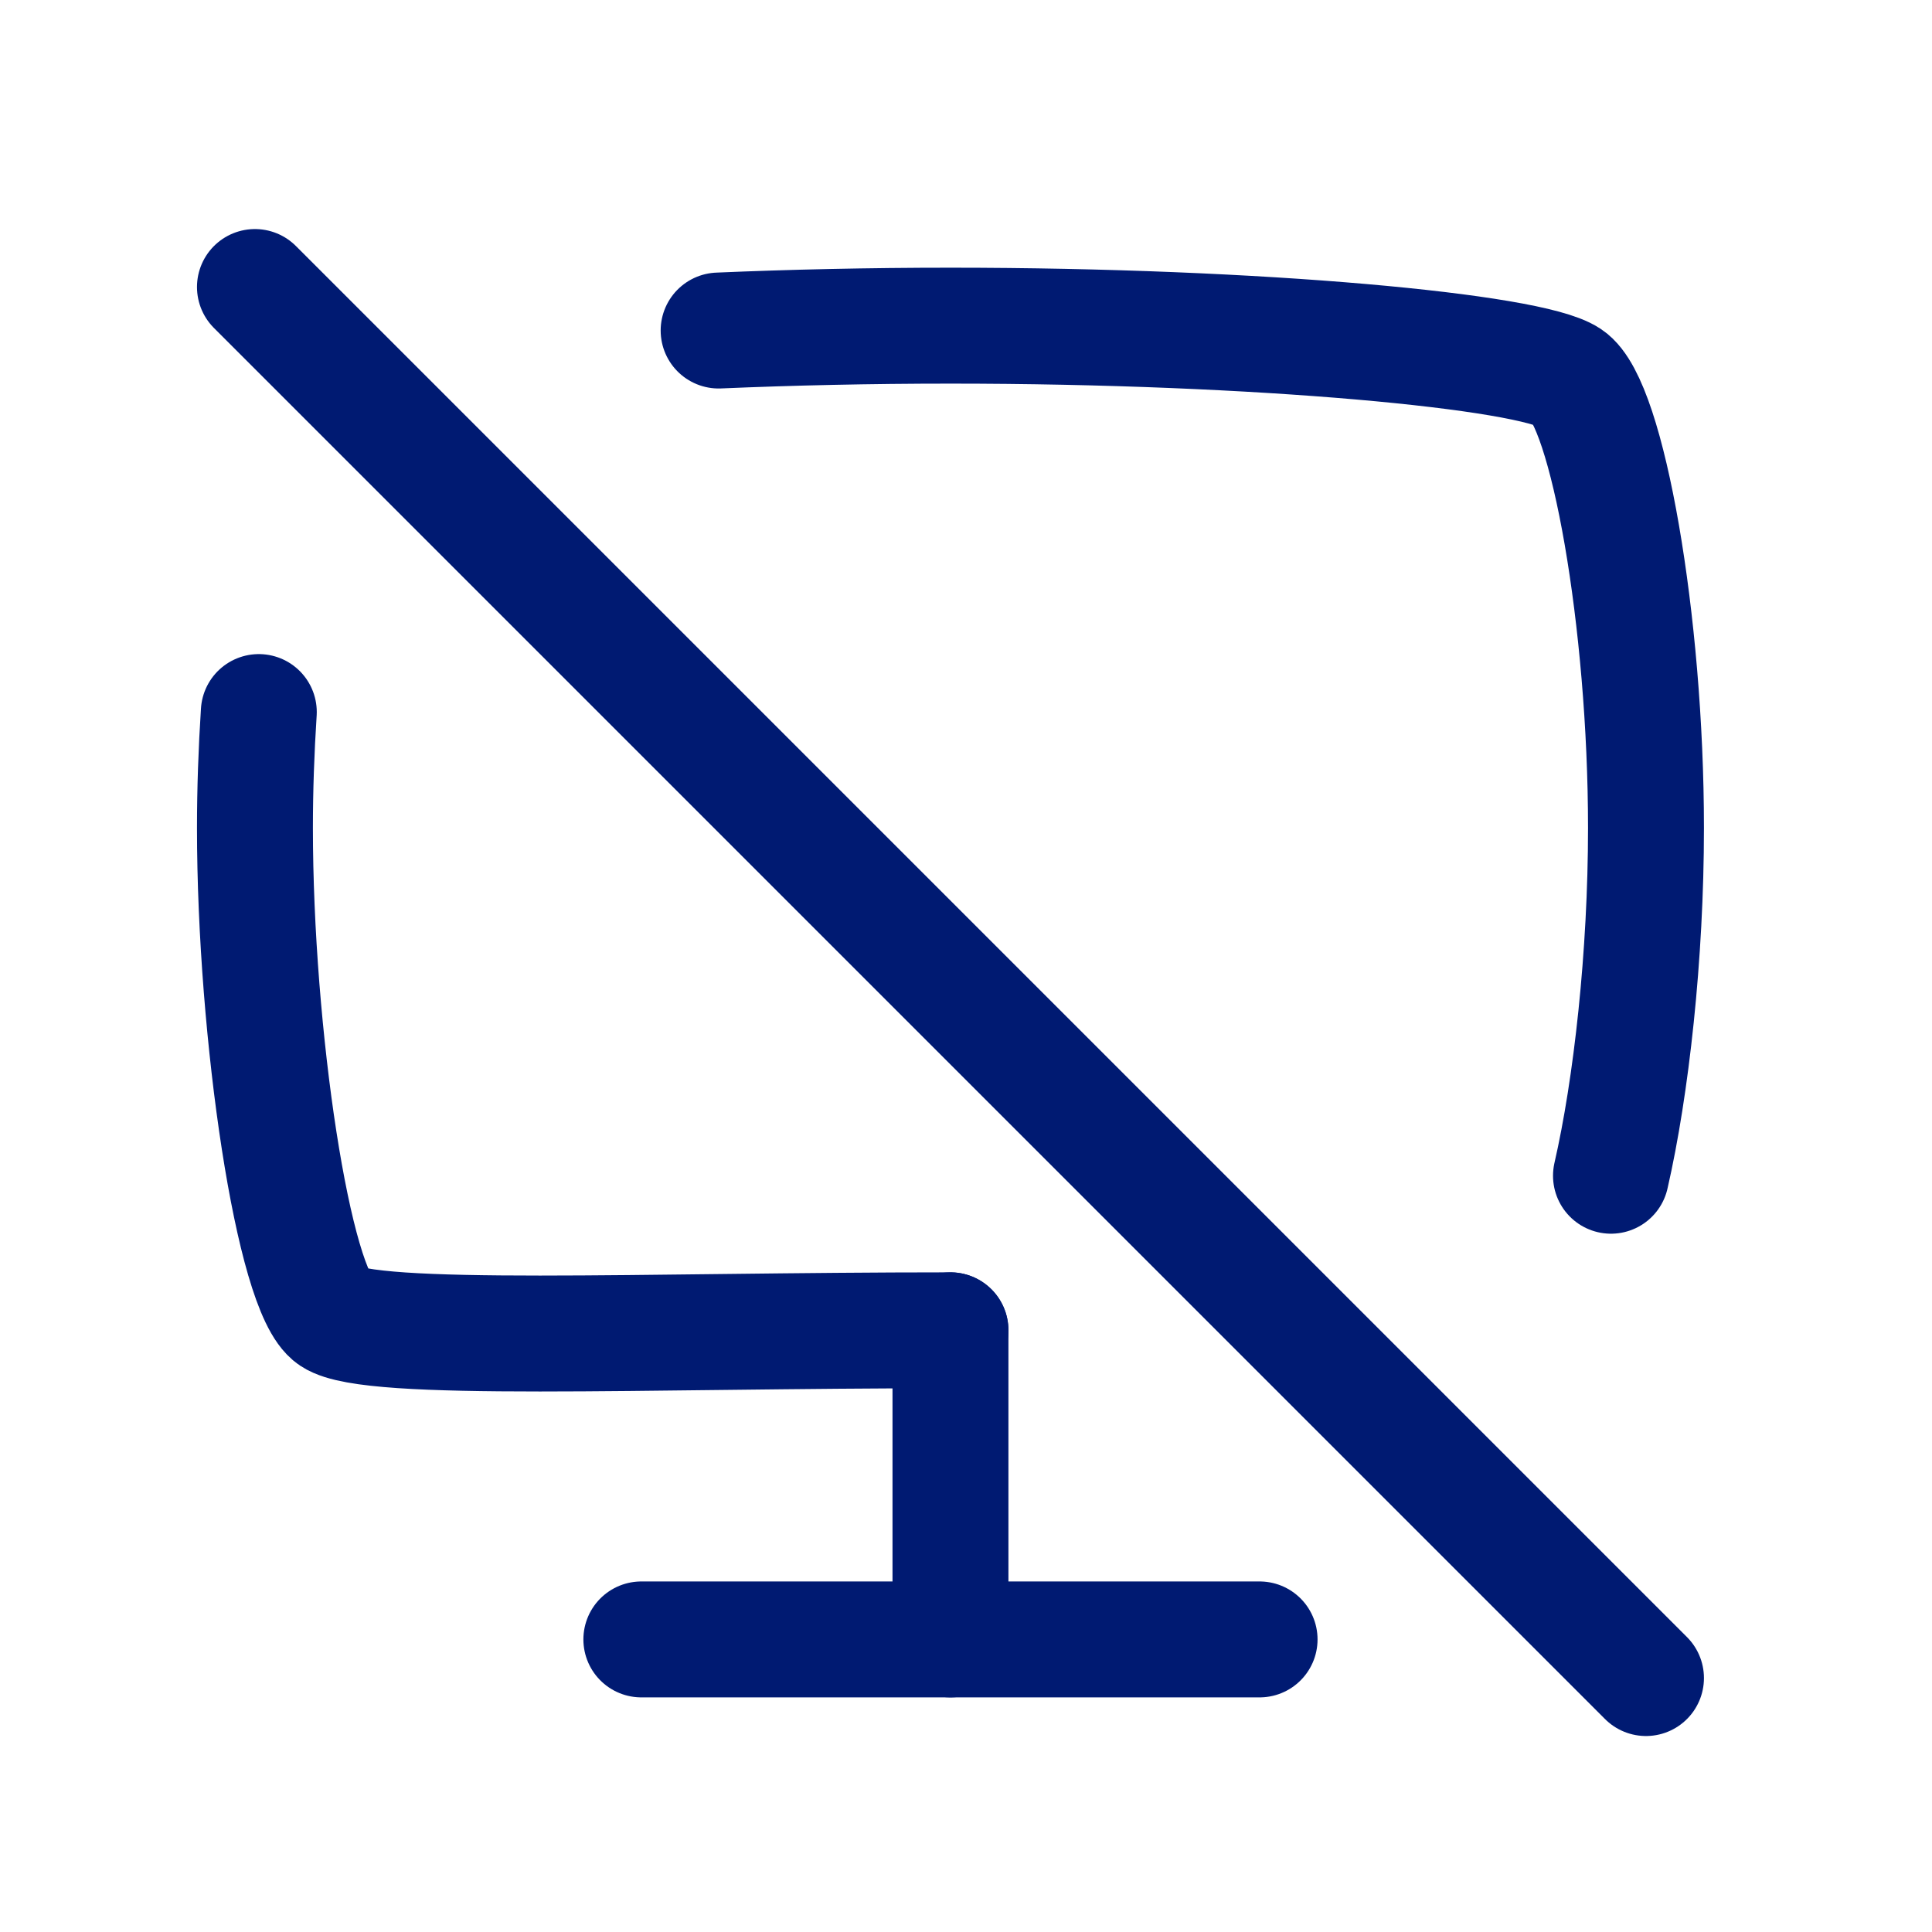 <svg width="25" height="25" viewBox="0 0 25 25" fill="none" xmlns="http://www.w3.org/2000/svg">
<path d="M16.299 21.214H12.299H8.299" stroke="#001A72" stroke-width="1.5" stroke-linecap="round" stroke-linejoin="round"/>
<path d="M12.299 17.214V21.214" stroke="#001A72" stroke-width="1.5" stroke-linecap="round" stroke-linejoin="round"/>
<path d="M12.299 17.214C8.299 17.214 4.799 17.381 4.299 17.047C3.799 16.714 3.299 13.381 3.299 10.714C3.299 10.214 3.317 9.708 3.349 9.214" stroke="#001A72" stroke-width="1.5" stroke-linecap="round" stroke-linejoin="round"/>
<path d="M3.299 3.714L21.299 21.714" stroke="#001A72" stroke-width="1.5" stroke-linecap="round" stroke-linejoin="round"/>
<path d="M9.299 4.277C10.235 4.237 11.25 4.214 12.299 4.214C16.299 4.214 19.799 4.547 20.299 4.881C20.799 5.214 21.299 8.047 21.299 10.714C21.299 12.359 21.109 14.068 20.846 15.214" stroke="#001A72" stroke-width="1.5" stroke-linecap="round" stroke-linejoin="round"/>
</svg>
